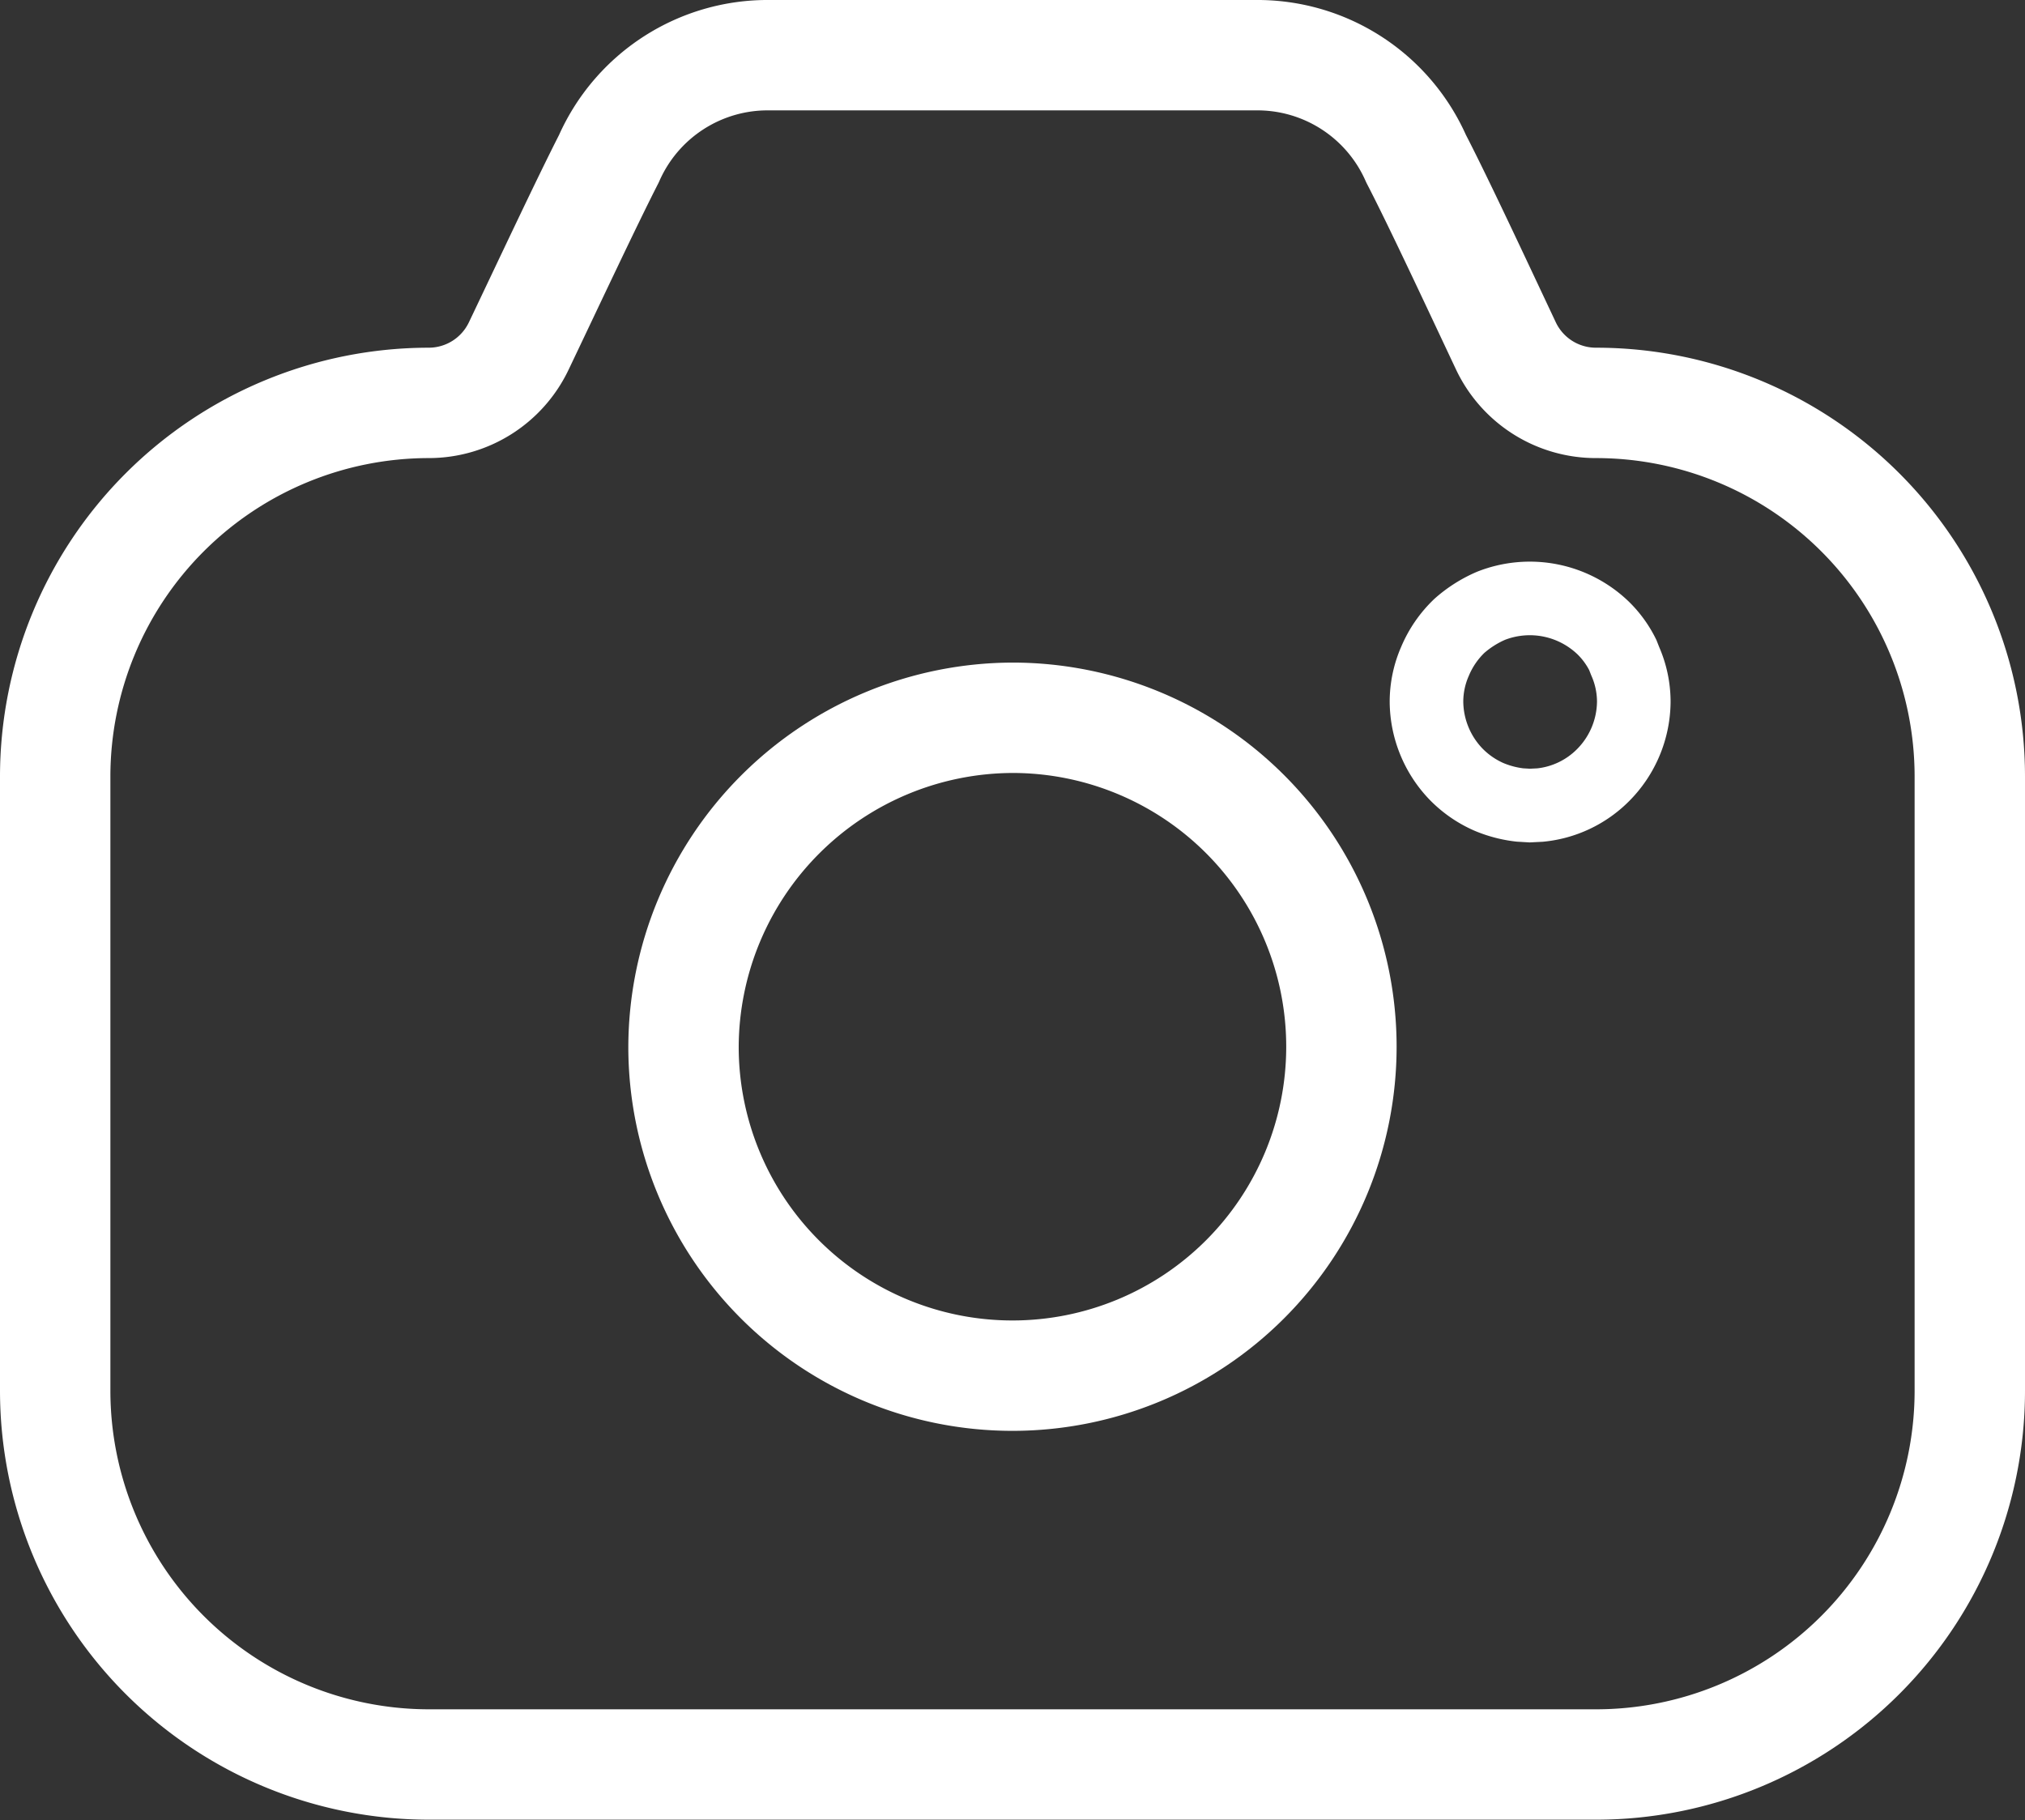 <svg xmlns="http://www.w3.org/2000/svg" width="27.517" height="24.732" viewBox="0 0 27.517 24.732">
  <rect x="0" y="0" width="27.517" height="24.732" fill="#333333" stroke="none"/>
  <g id="Camera" transform="translate(0 0)">
    <path id="Stroke_1" data-name="Stroke 1" d="M20.937,4.725h0a1.353,1.353,0,0,1-1.224-.775C19.31,3.095,18.8,2,18.493,1.407A2.356,2.356,0,0,0,16.311,0c-.017,0-6.587,0-6.6,0A2.357,2.357,0,0,0,7.524,1.407C7.221,2,6.708,3.095,6.3,3.95a1.355,1.355,0,0,1-1.224.775h0A5.08,5.08,0,0,0,0,9.8v8.348a5.081,5.081,0,0,0,5.081,5.08H20.937a5.08,5.08,0,0,0,5.08-5.08V9.8A5.079,5.079,0,0,0,20.937,4.725Z" transform="translate(0.75 0.75)" fill="none" stroke="#fff" stroke-linecap="round" stroke-linejoin="round" stroke-miterlimit="10" stroke-width="1.5"/>
    <path id="Stroke_3" data-name="Stroke 3" d="M0,4.475A4.47,4.47,0,1,0,4.475,0,4.486,4.486,0,0,0,0,4.475Z" transform="translate(9.288 9.754)" fill="none" stroke="#fff" stroke-linecap="round" stroke-linejoin="round" stroke-miterlimit="10" stroke-width="1.5"/>
    <path id="Fill_5" data-name="Fill 5" d="M1.269,2.806a1.525,1.525,0,0,1-.42-.11A1.418,1.418,0,0,1,.4,2.385,1.435,1.435,0,0,1,0,1.407,1.366,1.366,0,0,1,.116.853,1.431,1.431,0,0,1,.447.372,1.609,1.609,0,0,1,.875.1,1.438,1.438,0,0,1,2.4.4a1.353,1.353,0,0,1,.267.367L2.7.851a1.37,1.37,0,0,1,.117.556A1.429,1.429,0,0,1,2.4,2.4a1.4,1.4,0,0,1-.856.407l-.14.007Z" transform="translate(19.384 8.133)" fill="none" stroke="#fff" stroke-width="1"/>
  </g>
</svg>
